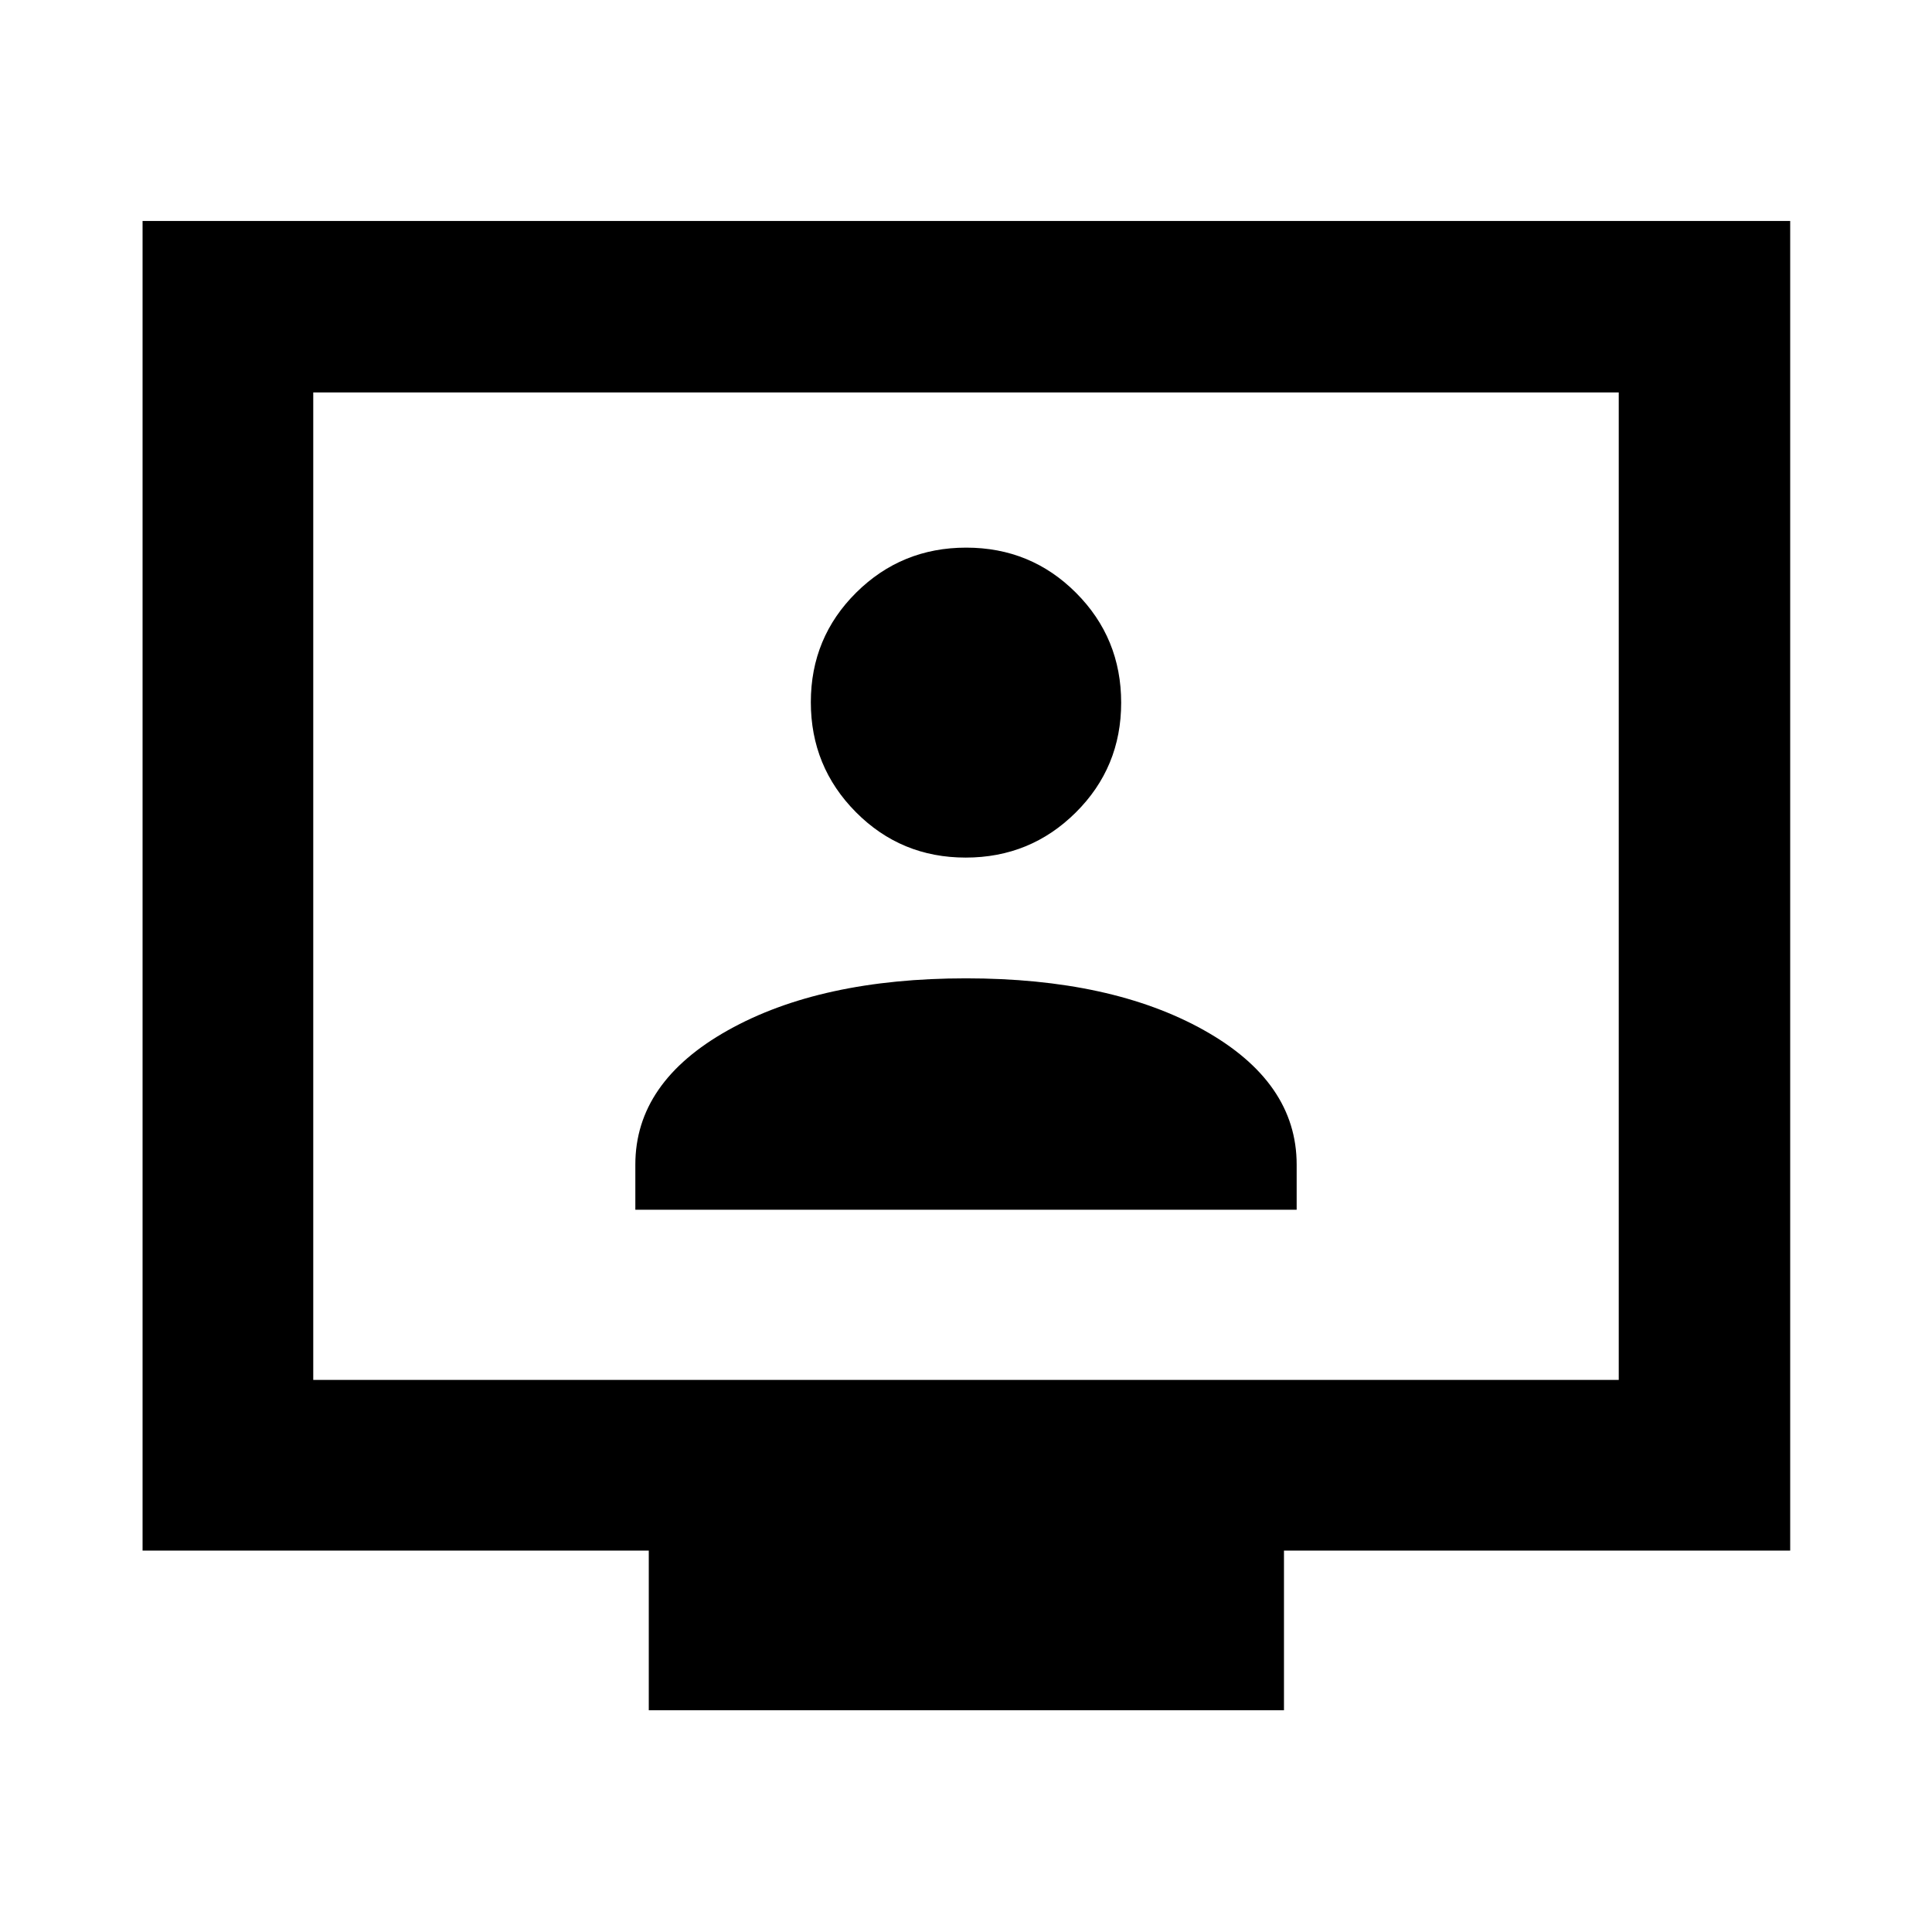 <svg xmlns="http://www.w3.org/2000/svg" height="40" viewBox="0 -960 960 960" width="40"><path d="M315.695-358.898h328.61v-22.412q0-40.987-46.04-66.773-46.04-25.786-118.265-25.786t-118.265 25.786q-46.04 25.786-46.04 66.773v22.412ZM479.844-533.87q32.136 0 54.697-22.405t22.561-54.541q0-32.135-22.419-54.602t-54.574-22.467q-32.155 0-54.683 22.358-22.528 22.357-22.528 54.446t22.405 54.65q22.405 22.561 54.541 22.561ZM322.377-110.173v-79.333H70.84v-660.698h818.697v660.698H638v79.333H322.377ZM155.652-274.319h648.696v-490.696H155.652v490.696Zm0 0v-490.696 490.696Z"/></svg>